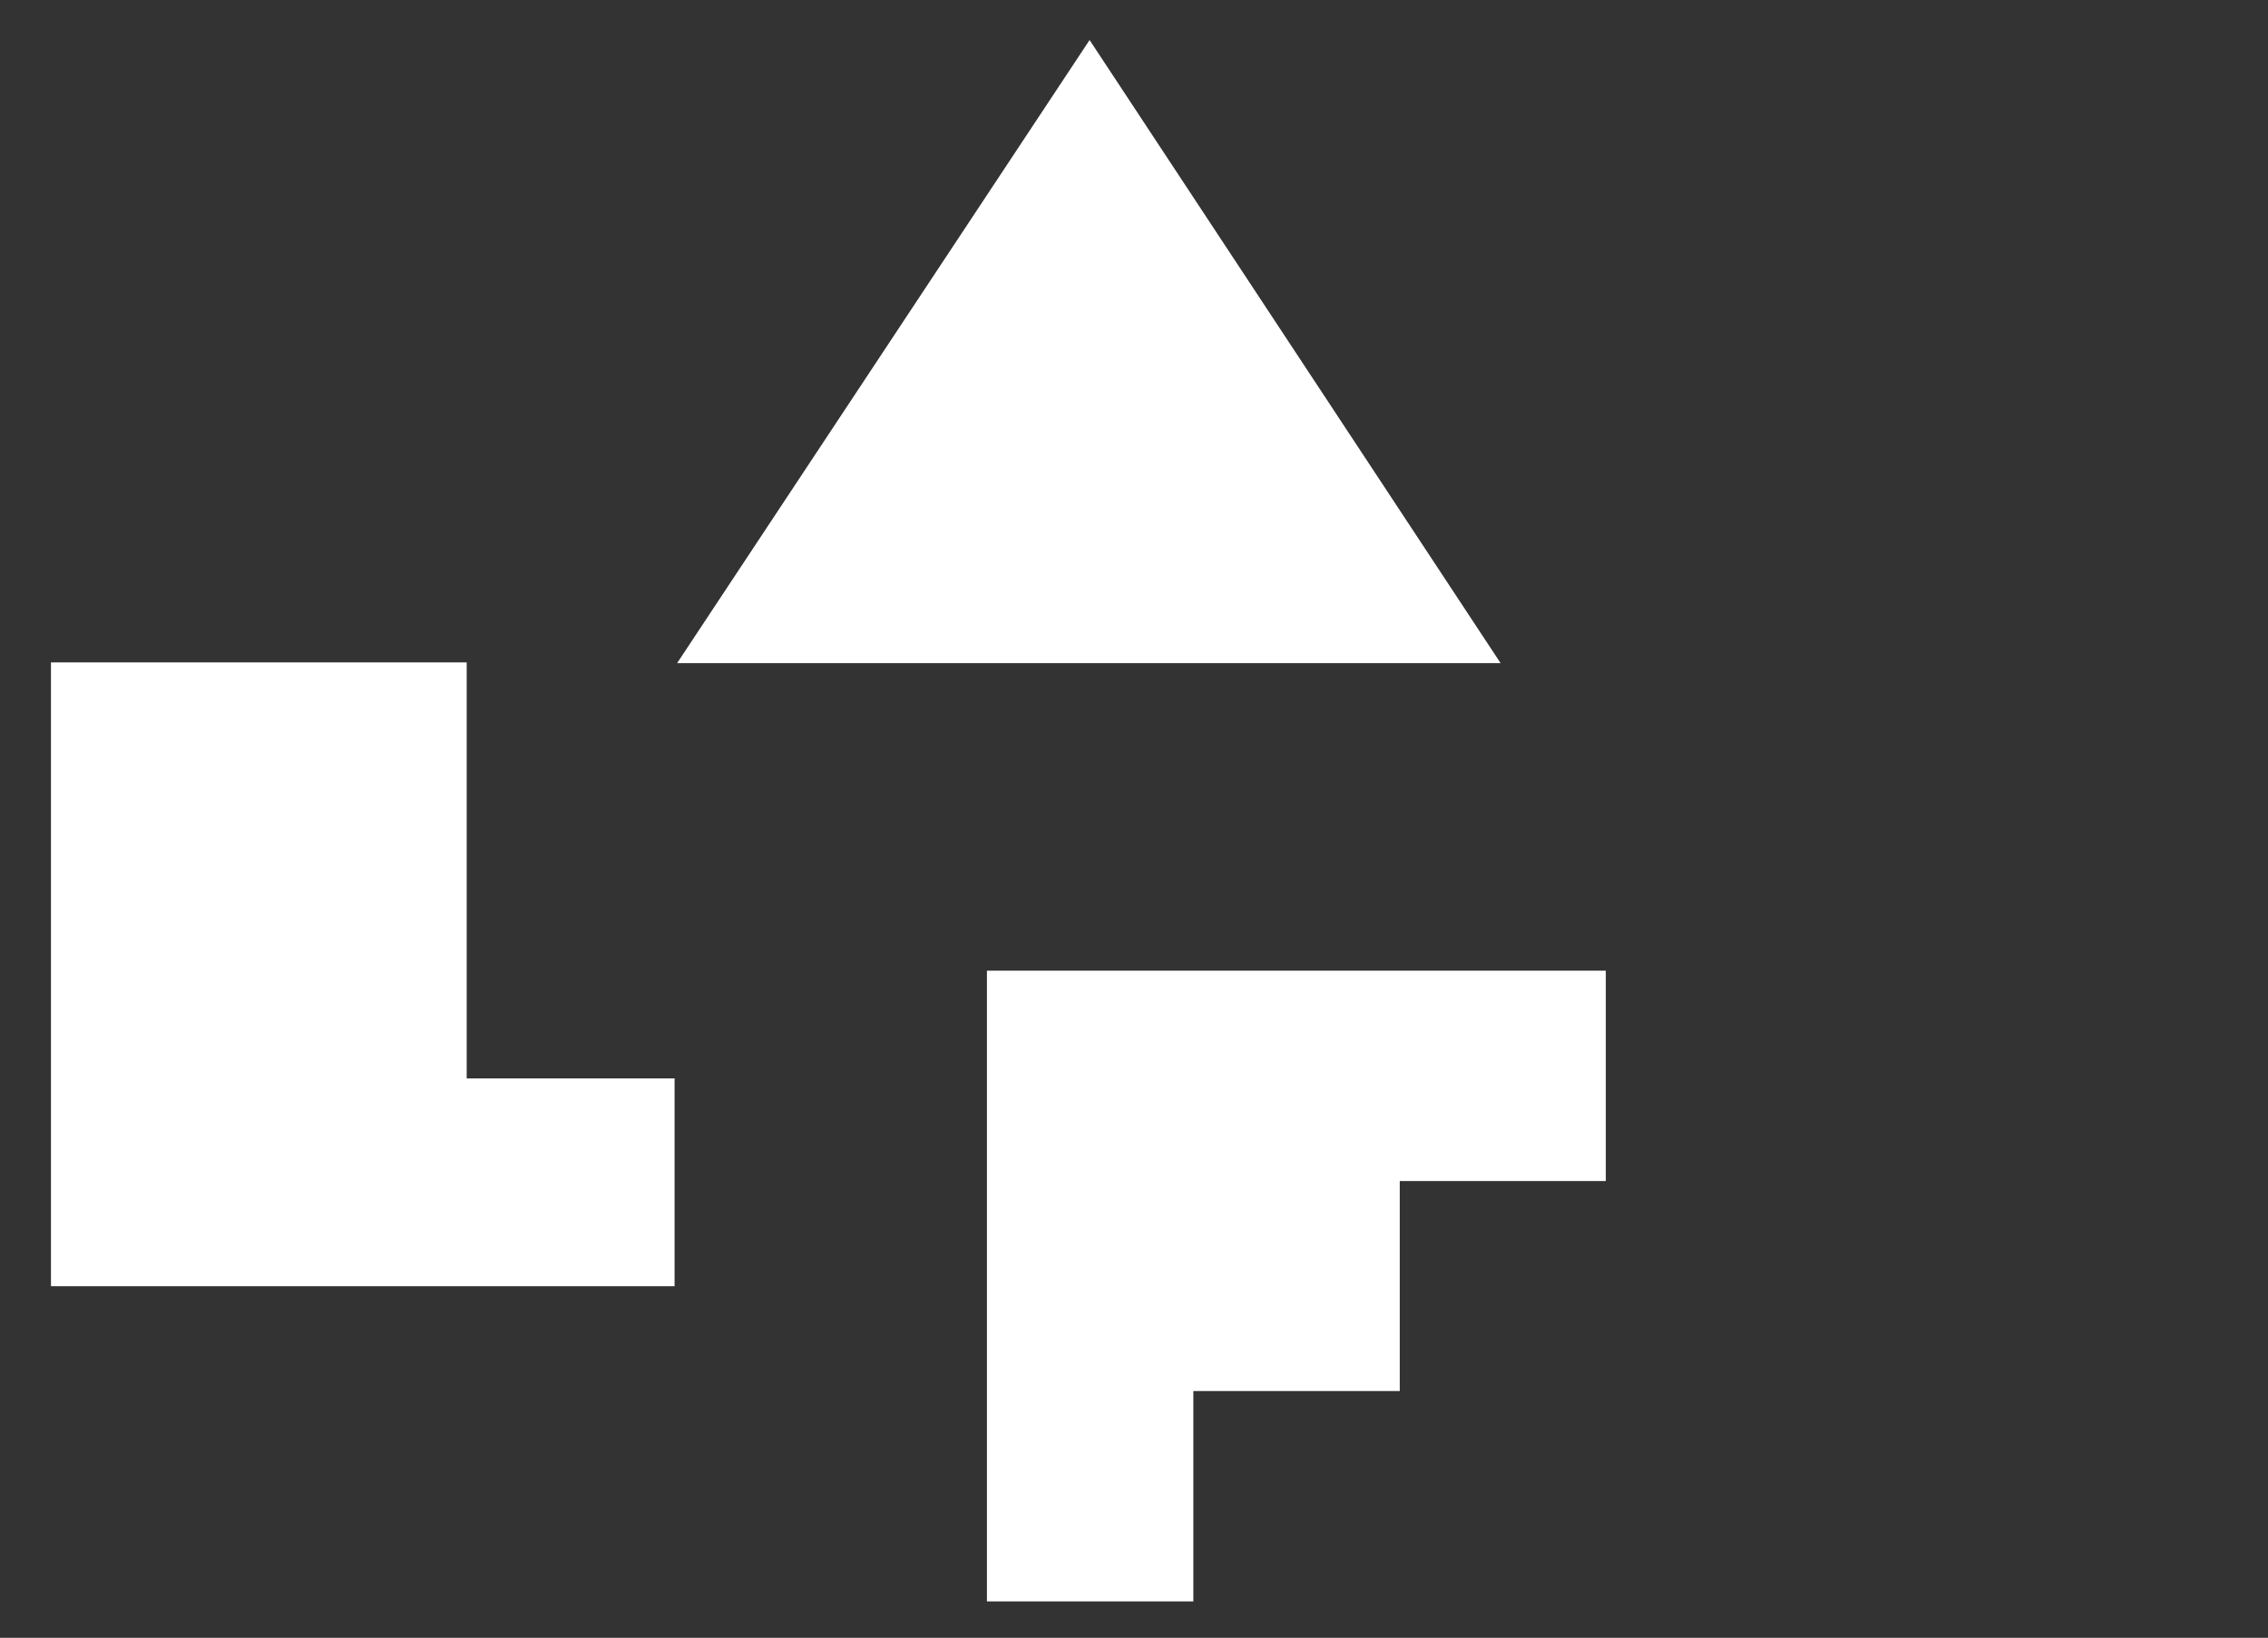 <?xml version="1.0" encoding="UTF-8"?>
<svg width="623px" height="450px" viewBox="0 0 623 450" version="1.1" xmlns="http://www.w3.org/2000/svg" xmlns:xlink="http://www.w3.org/1999/xlink">
    <rect x="0" y="0" width="623" height="450" fill="#333333" stroke="none"/>
    <!-- Generator: Sketch 49 (51002) - http://www.bohemiancoding.com/sketch -->
    <title>Artboard</title>
    <desc>Created with Sketch.</desc>
    <defs></defs>
    <g id="Artboard" stroke="none" stroke-width="1" fill="none" fill-rule="evenodd">
        <g id="Logo_Config_4" transform="translate(14, 11)" fill="#FFFFFF" fill-rule="nonzero">
            <polygon id="Shape" points="0 171 0 228.1 0 285.3 0 342.4 57.1 342.4 114.2 342.4 171.3 342.4 171.3 285.3 114.2 285.3 114.2 228.1 114.2 171"></polygon>
            <g id="Group" transform="translate(172, 0)">
                <polygon id="Shape" points="198.5 255.7 141.8 255.7 85.1 255.7 85.1 313.5 85.1 371.2 85.1 429 141.8 429 141.8 371.2 198.5 371.2 198.5 313.5 255.1 313.5 255.1 255.7"></polygon>
                <polygon id="Shape" points="113.3 0 0 171.2 226.2 171.2"></polygon>
            </g>
        </g>
    </g>
</svg>